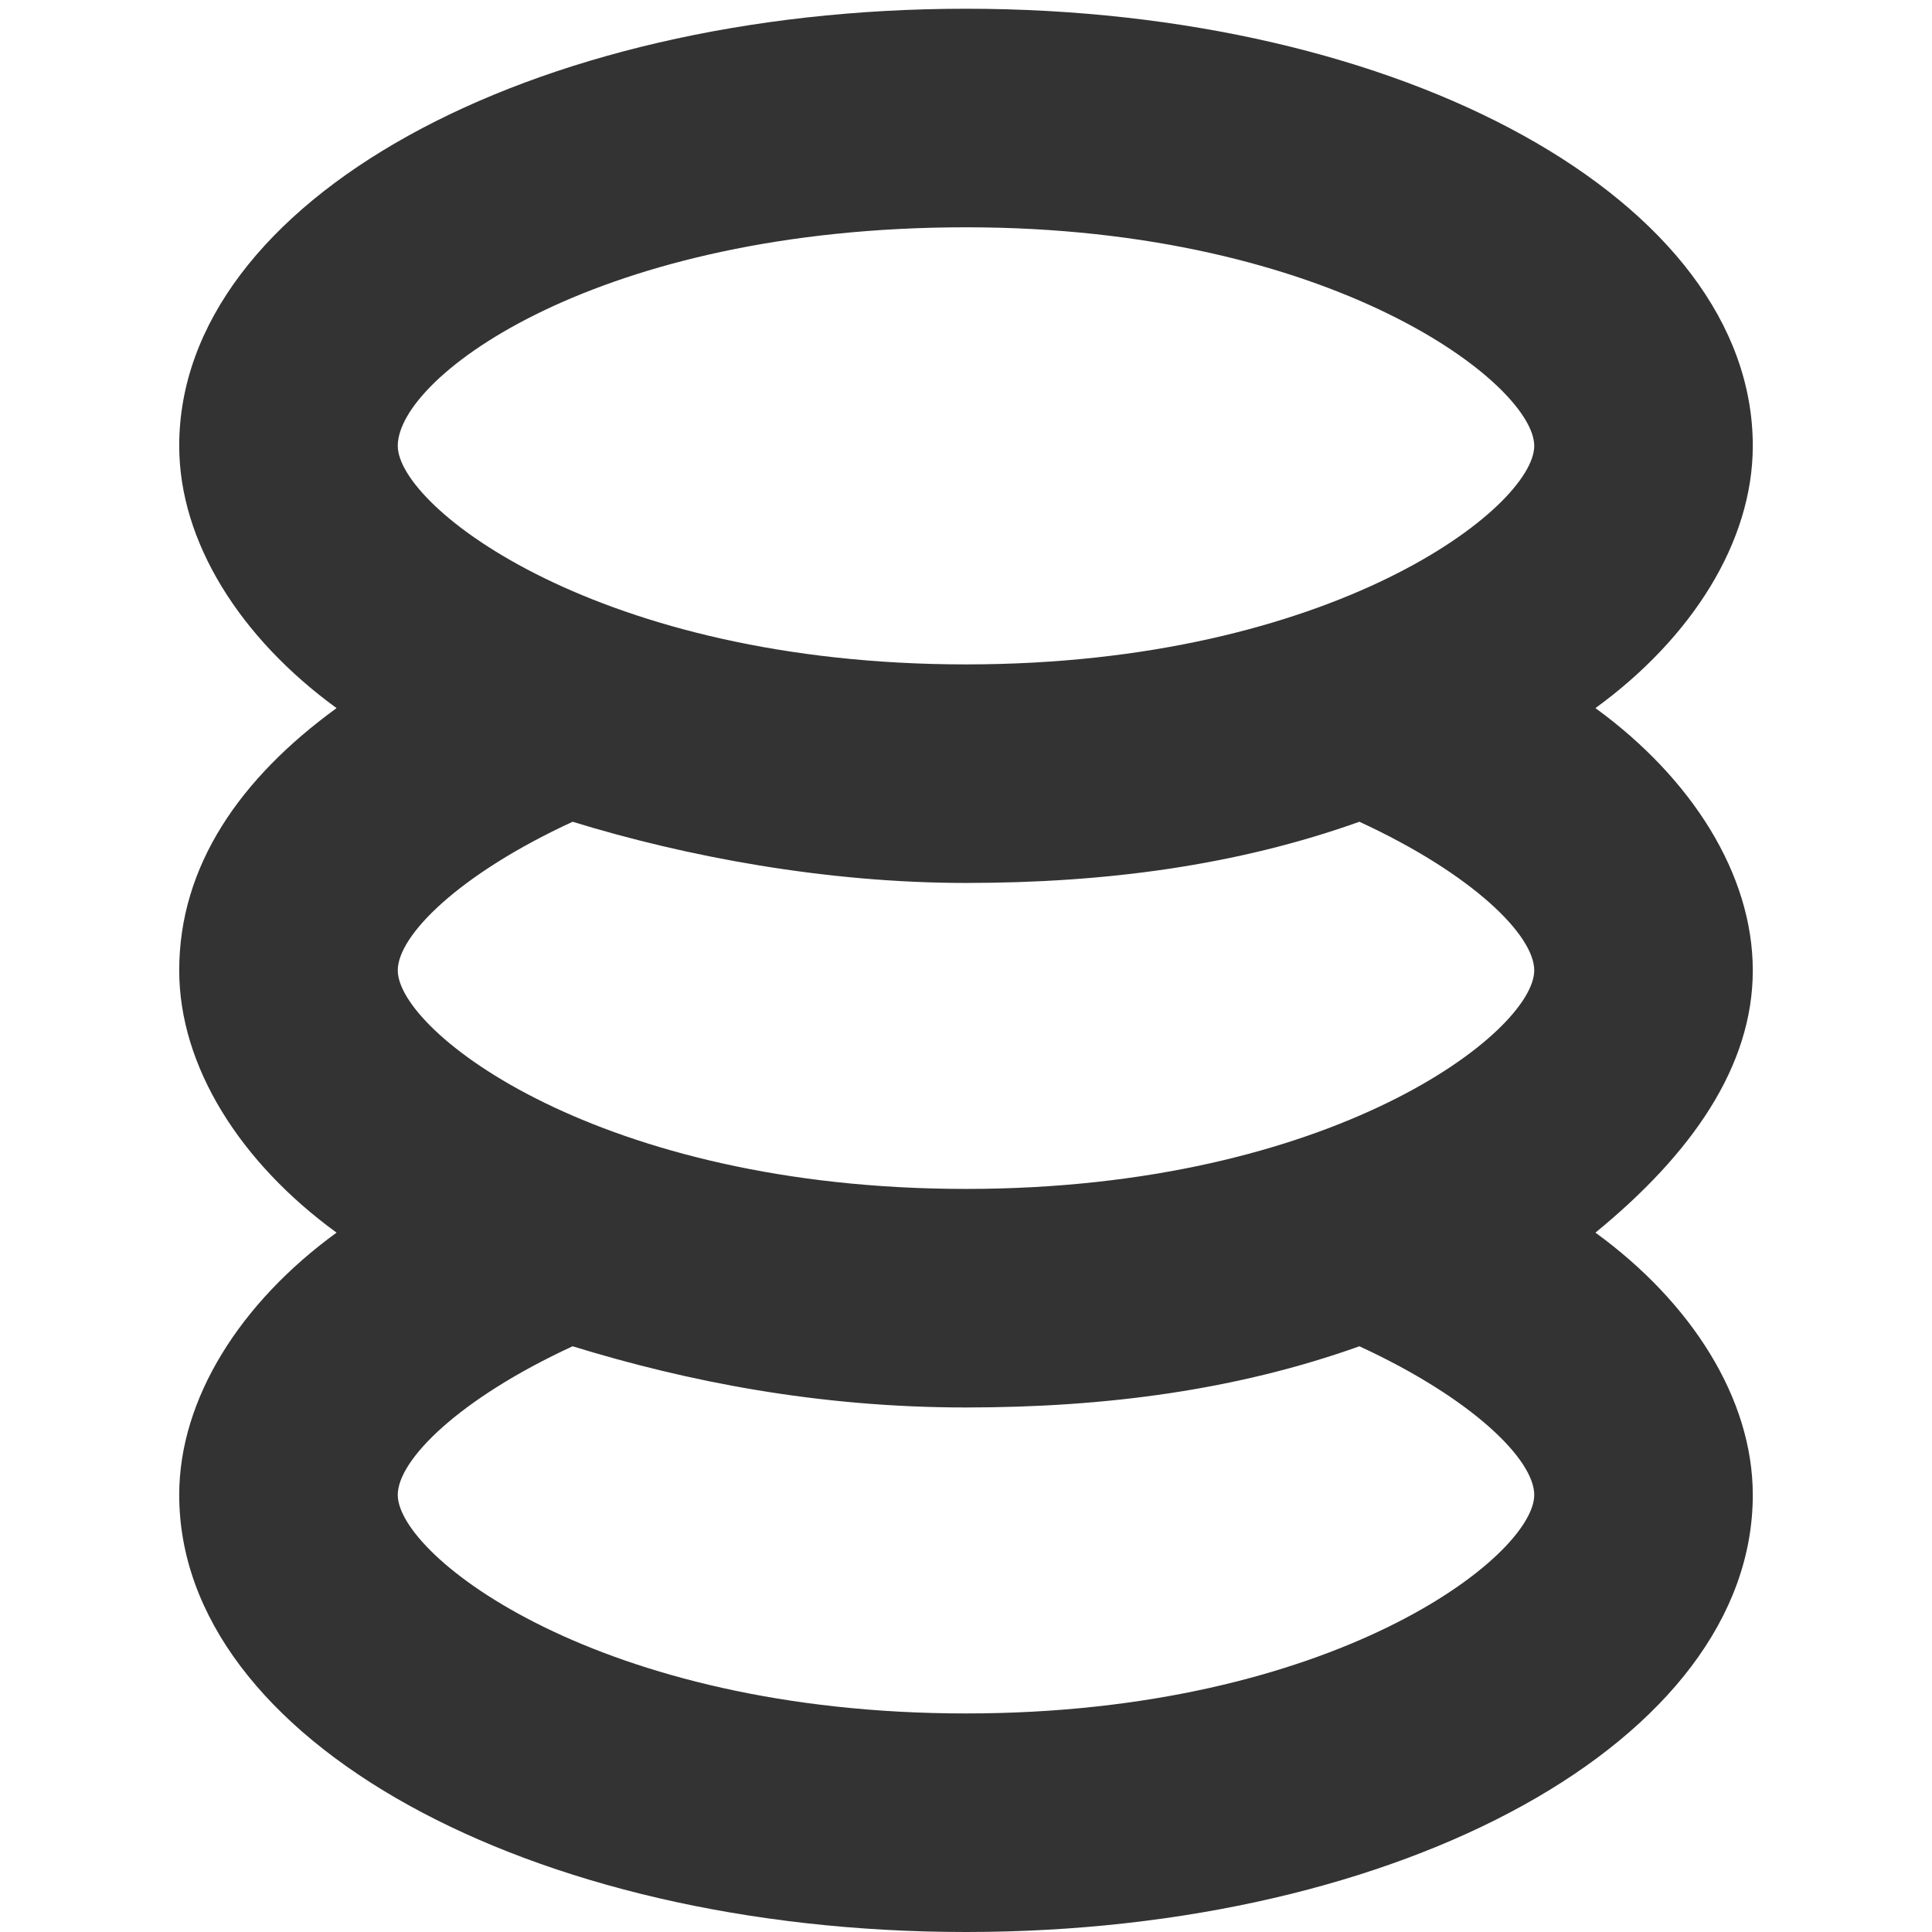 <?xml version="1.0" standalone="no"?><!DOCTYPE svg PUBLIC "-//W3C//DTD SVG 1.1//EN" "http://www.w3.org/Graphics/SVG/1.1/DTD/svg11.dtd"><svg class="icon" width="200px" height="200.00px" viewBox="0 0 1024 1024" version="1.1" xmlns="http://www.w3.org/2000/svg"><path fill="#333333" d="M929.014 514.317c0-50.968-32.434-101.937-83.403-139.005 50.968-37.068 83.403-88.036 83.403-139.005 0-129.738-185.339-231.674-417.014-231.674s-417.014 101.937-417.014 231.674c0 50.968 32.434 101.937 83.403 139.005-50.968 37.068-83.403 83.403-83.403 139.005 0 50.968 32.434 101.937 83.403 139.005-50.968 37.068-83.403 88.036-83.403 139.005 0 129.738 185.339 231.674 417.014 231.674s417.014-101.937 417.014-231.674c0-50.968-32.434-101.937-83.403-139.005 50.968-41.701 83.403-88.036 83.403-139.005zM512 120.471c194.606 0 301.176 83.403 301.176 115.837S706.606 352.145 512 352.145 210.824 268.742 210.824 236.308c0-37.068 106.57-115.837 301.176-115.837z m0 347.511c74.136 0 143.638-9.267 208.507-32.434 60.235 27.801 92.67 60.235 92.67 78.769 0 32.434-106.57 115.837-301.176 115.837s-301.176-83.403-301.176-115.837c0-18.534 32.434-50.968 92.67-78.769 60.235 18.534 134.371 32.434 208.507 32.434z m301.176 324.344c0 32.434-106.57 115.837-301.176 115.837s-301.176-83.403-301.176-115.837c0-18.534 32.434-50.968 92.67-78.769 60.235 18.534 129.738 32.434 208.507 32.434 74.136 0 143.638-9.267 208.507-32.434 60.235 27.801 92.67 60.235 92.67 78.769z" /></svg>